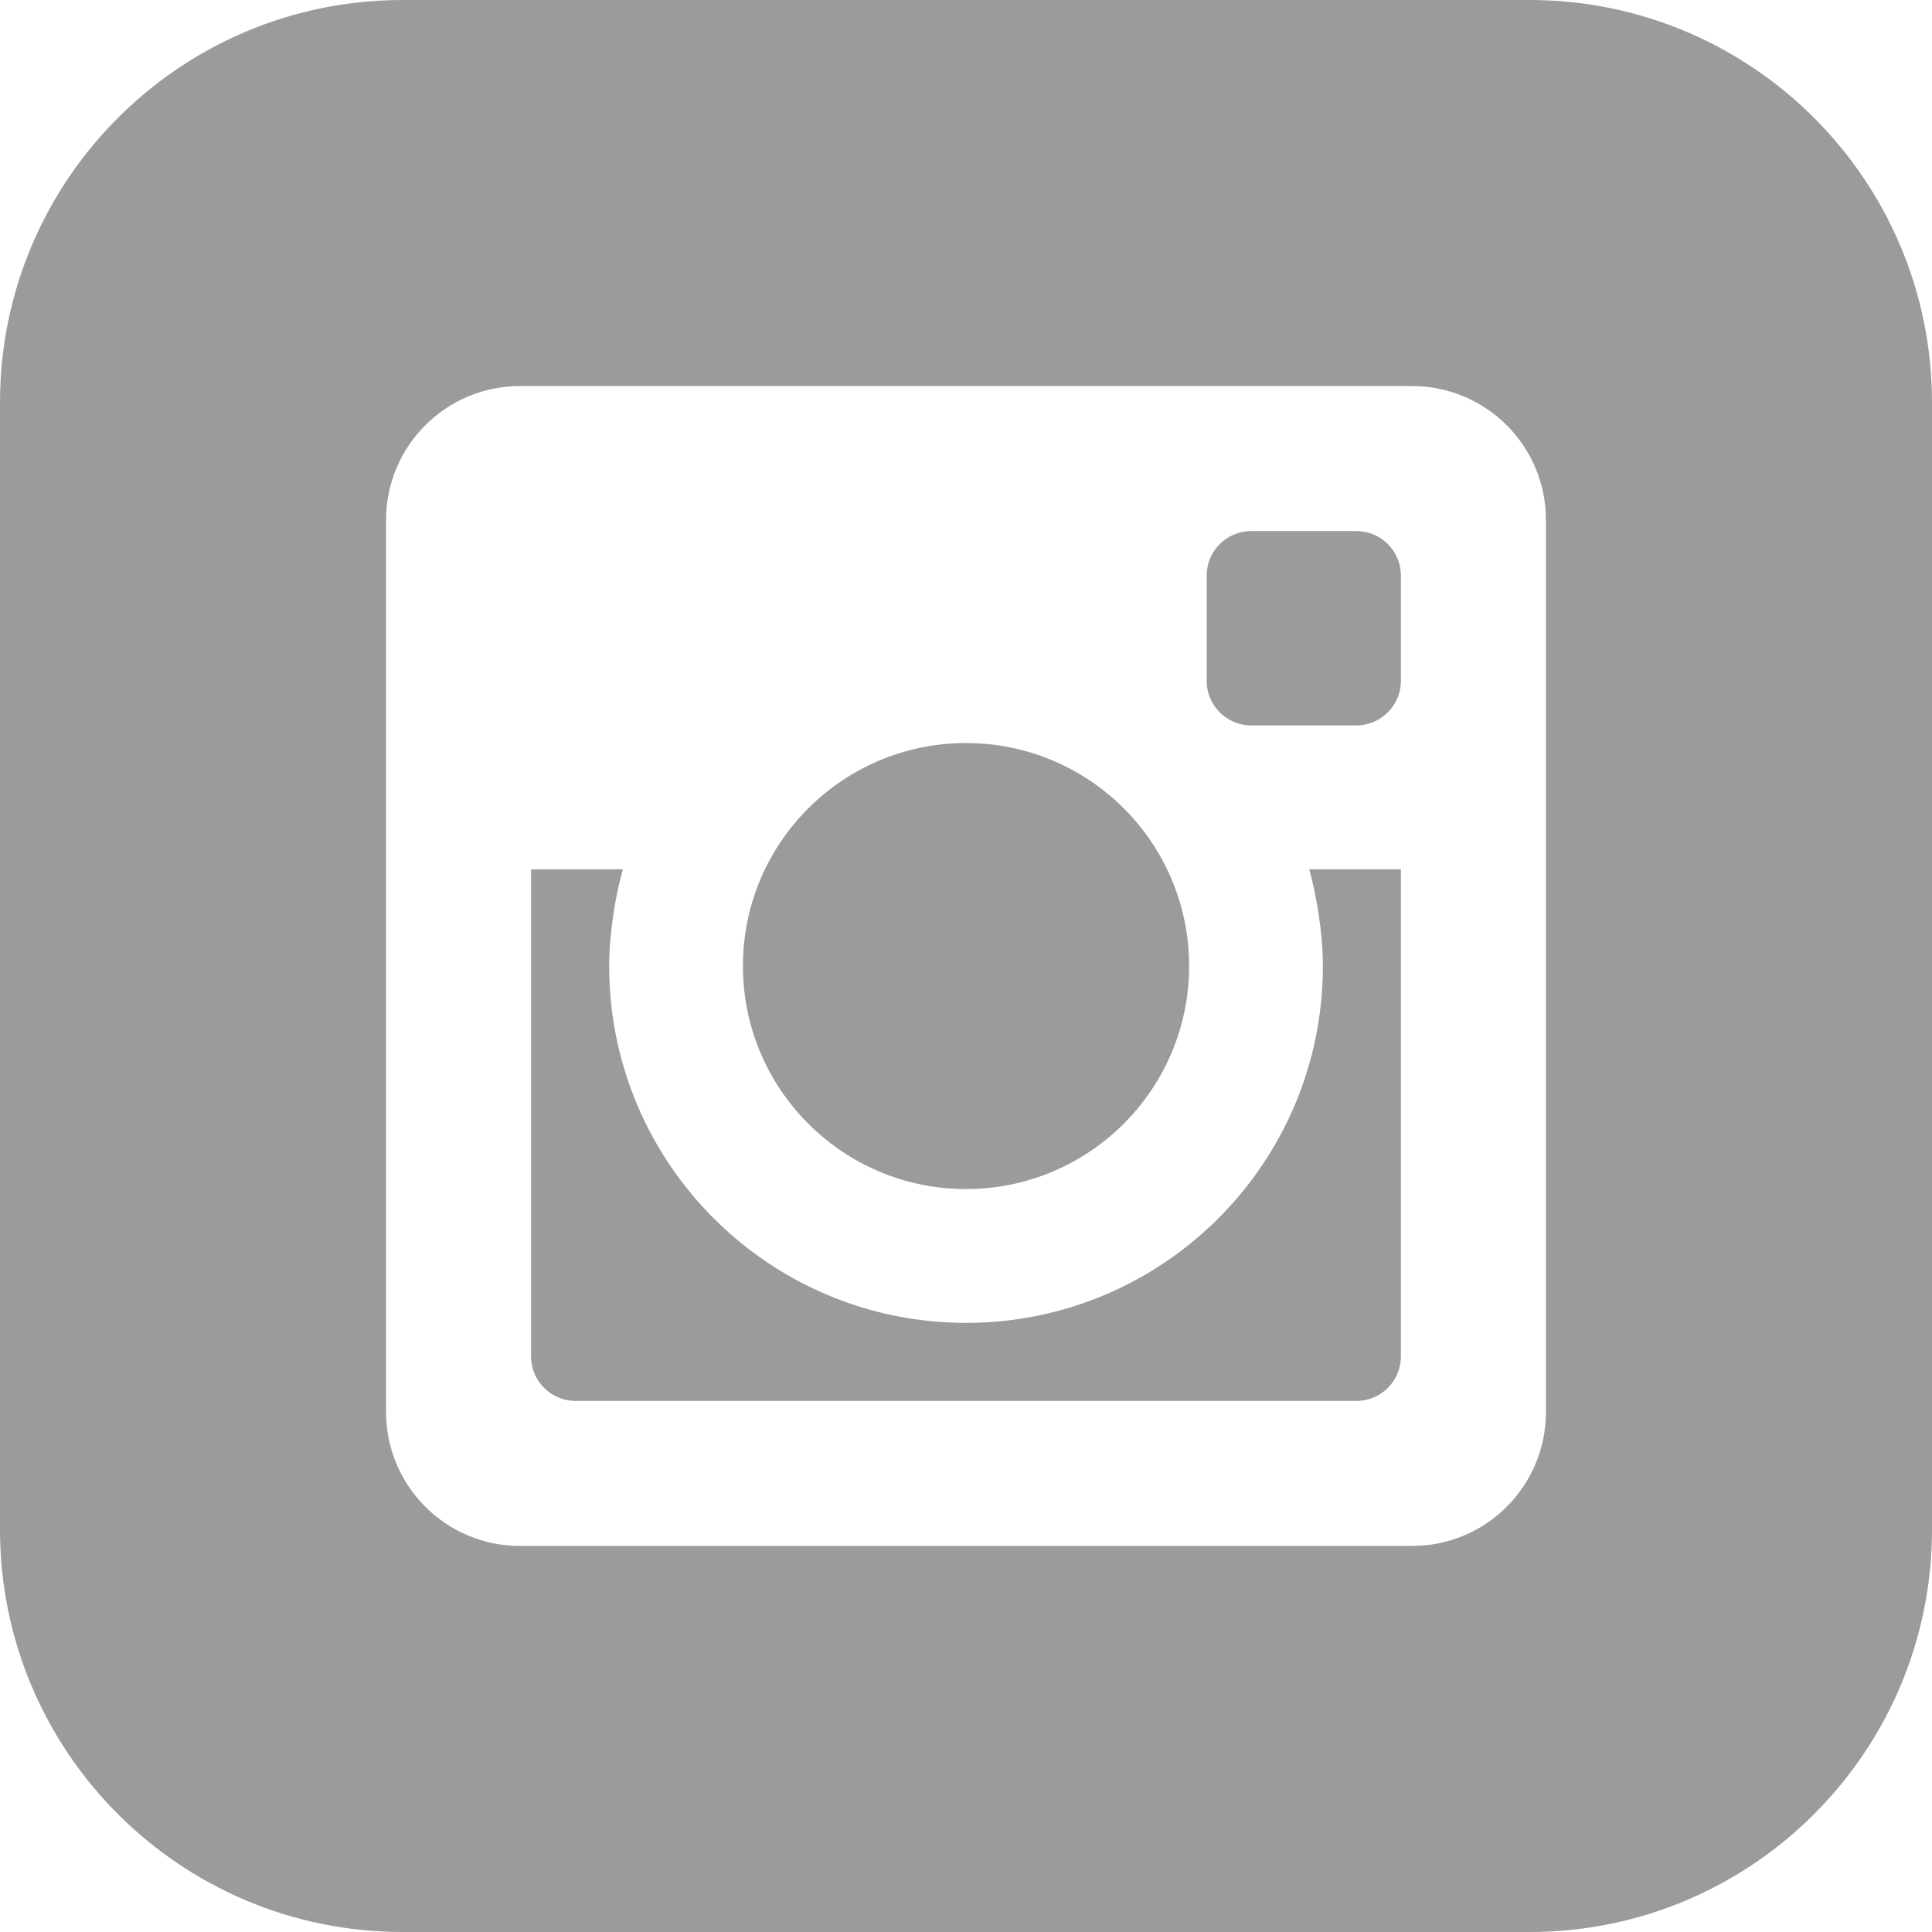<?xml version="1.0" encoding="UTF-8"?>
<svg width="35px" height="35px" viewBox="0 0 35 35" version="1.1" xmlns="http://www.w3.org/2000/svg" xmlns:xlink="http://www.w3.org/1999/xlink">
    <!-- Generator: Sketch 51.3 (57544) - http://www.bohemiancoding.com/sketch -->
    <title>Shape</title>
    <desc>Created with Sketch.</desc>
    <defs></defs>
    <g id="Symbols" stroke="none" stroke-width="1" fill="none" fill-rule="evenodd">
        <g id="Footer" transform="translate(-1465, -196)" fill="#9B9B9B" fill-rule="nonzero">
            <g transform="translate(-15, 0)" id="SoMe_Icons">
                <g transform="translate(1356, 196)">
                    <path d="M137.459,17.5 C137.459,15.269 139.268,13.461 141.5,13.461 C143.732,13.461 145.542,15.268 145.542,17.5 C145.542,19.732 143.731,21.541 141.5,21.541 C139.269,21.541 137.459,19.731 137.459,17.5 Z M147.894,16.599 C147.937,16.895 147.965,17.194 147.965,17.5 C147.965,21.072 145.071,23.965 141.501,23.965 C137.932,23.965 135.036,21.071 135.036,17.5 C135.036,17.194 135.064,16.895 135.107,16.599 C135.148,16.309 135.206,16.025 135.283,15.749 L133.621,15.749 L133.621,24.573 C133.621,25.018 133.982,25.379 134.43,25.379 L148.572,25.379 C149.018,25.379 149.379,25.018 149.379,24.572 L149.379,15.748 L147.718,15.748 C147.794,16.025 147.852,16.309 147.894,16.599 Z M148.57,9.621 L146.667,9.621 C146.22,9.621 145.86,9.982 145.86,10.428 L145.86,12.333 C145.86,12.779 146.22,13.141 146.667,13.141 L148.57,13.141 C149.017,13.141 149.379,12.779 149.379,12.333 L149.379,10.428 C149.379,9.982 149.018,9.621 148.57,9.621 Z M152.006,9.418 C152.006,8.08 150.921,6.994 149.582,6.994 L133.418,6.994 C132.08,6.994 130.994,8.08 130.994,9.418 L130.994,25.58 C130.994,26.92 132.08,28.006 133.418,28.006 L149.583,28.006 C150.921,28.006 152.006,26.92 152.006,25.58 L152.006,9.418 Z M159,7.292 L159,27.708 C159,31.735 155.736,35 151.708,35 L131.292,35 C127.265,35 124,31.735 124,27.708 L124,7.292 C124,3.265 127.265,0 131.292,0 L151.708,0 C155.736,0 159,3.265 159,7.292 Z" id="Shape"></path>
                </g>
            </g>
        </g>
    </g>
</svg>